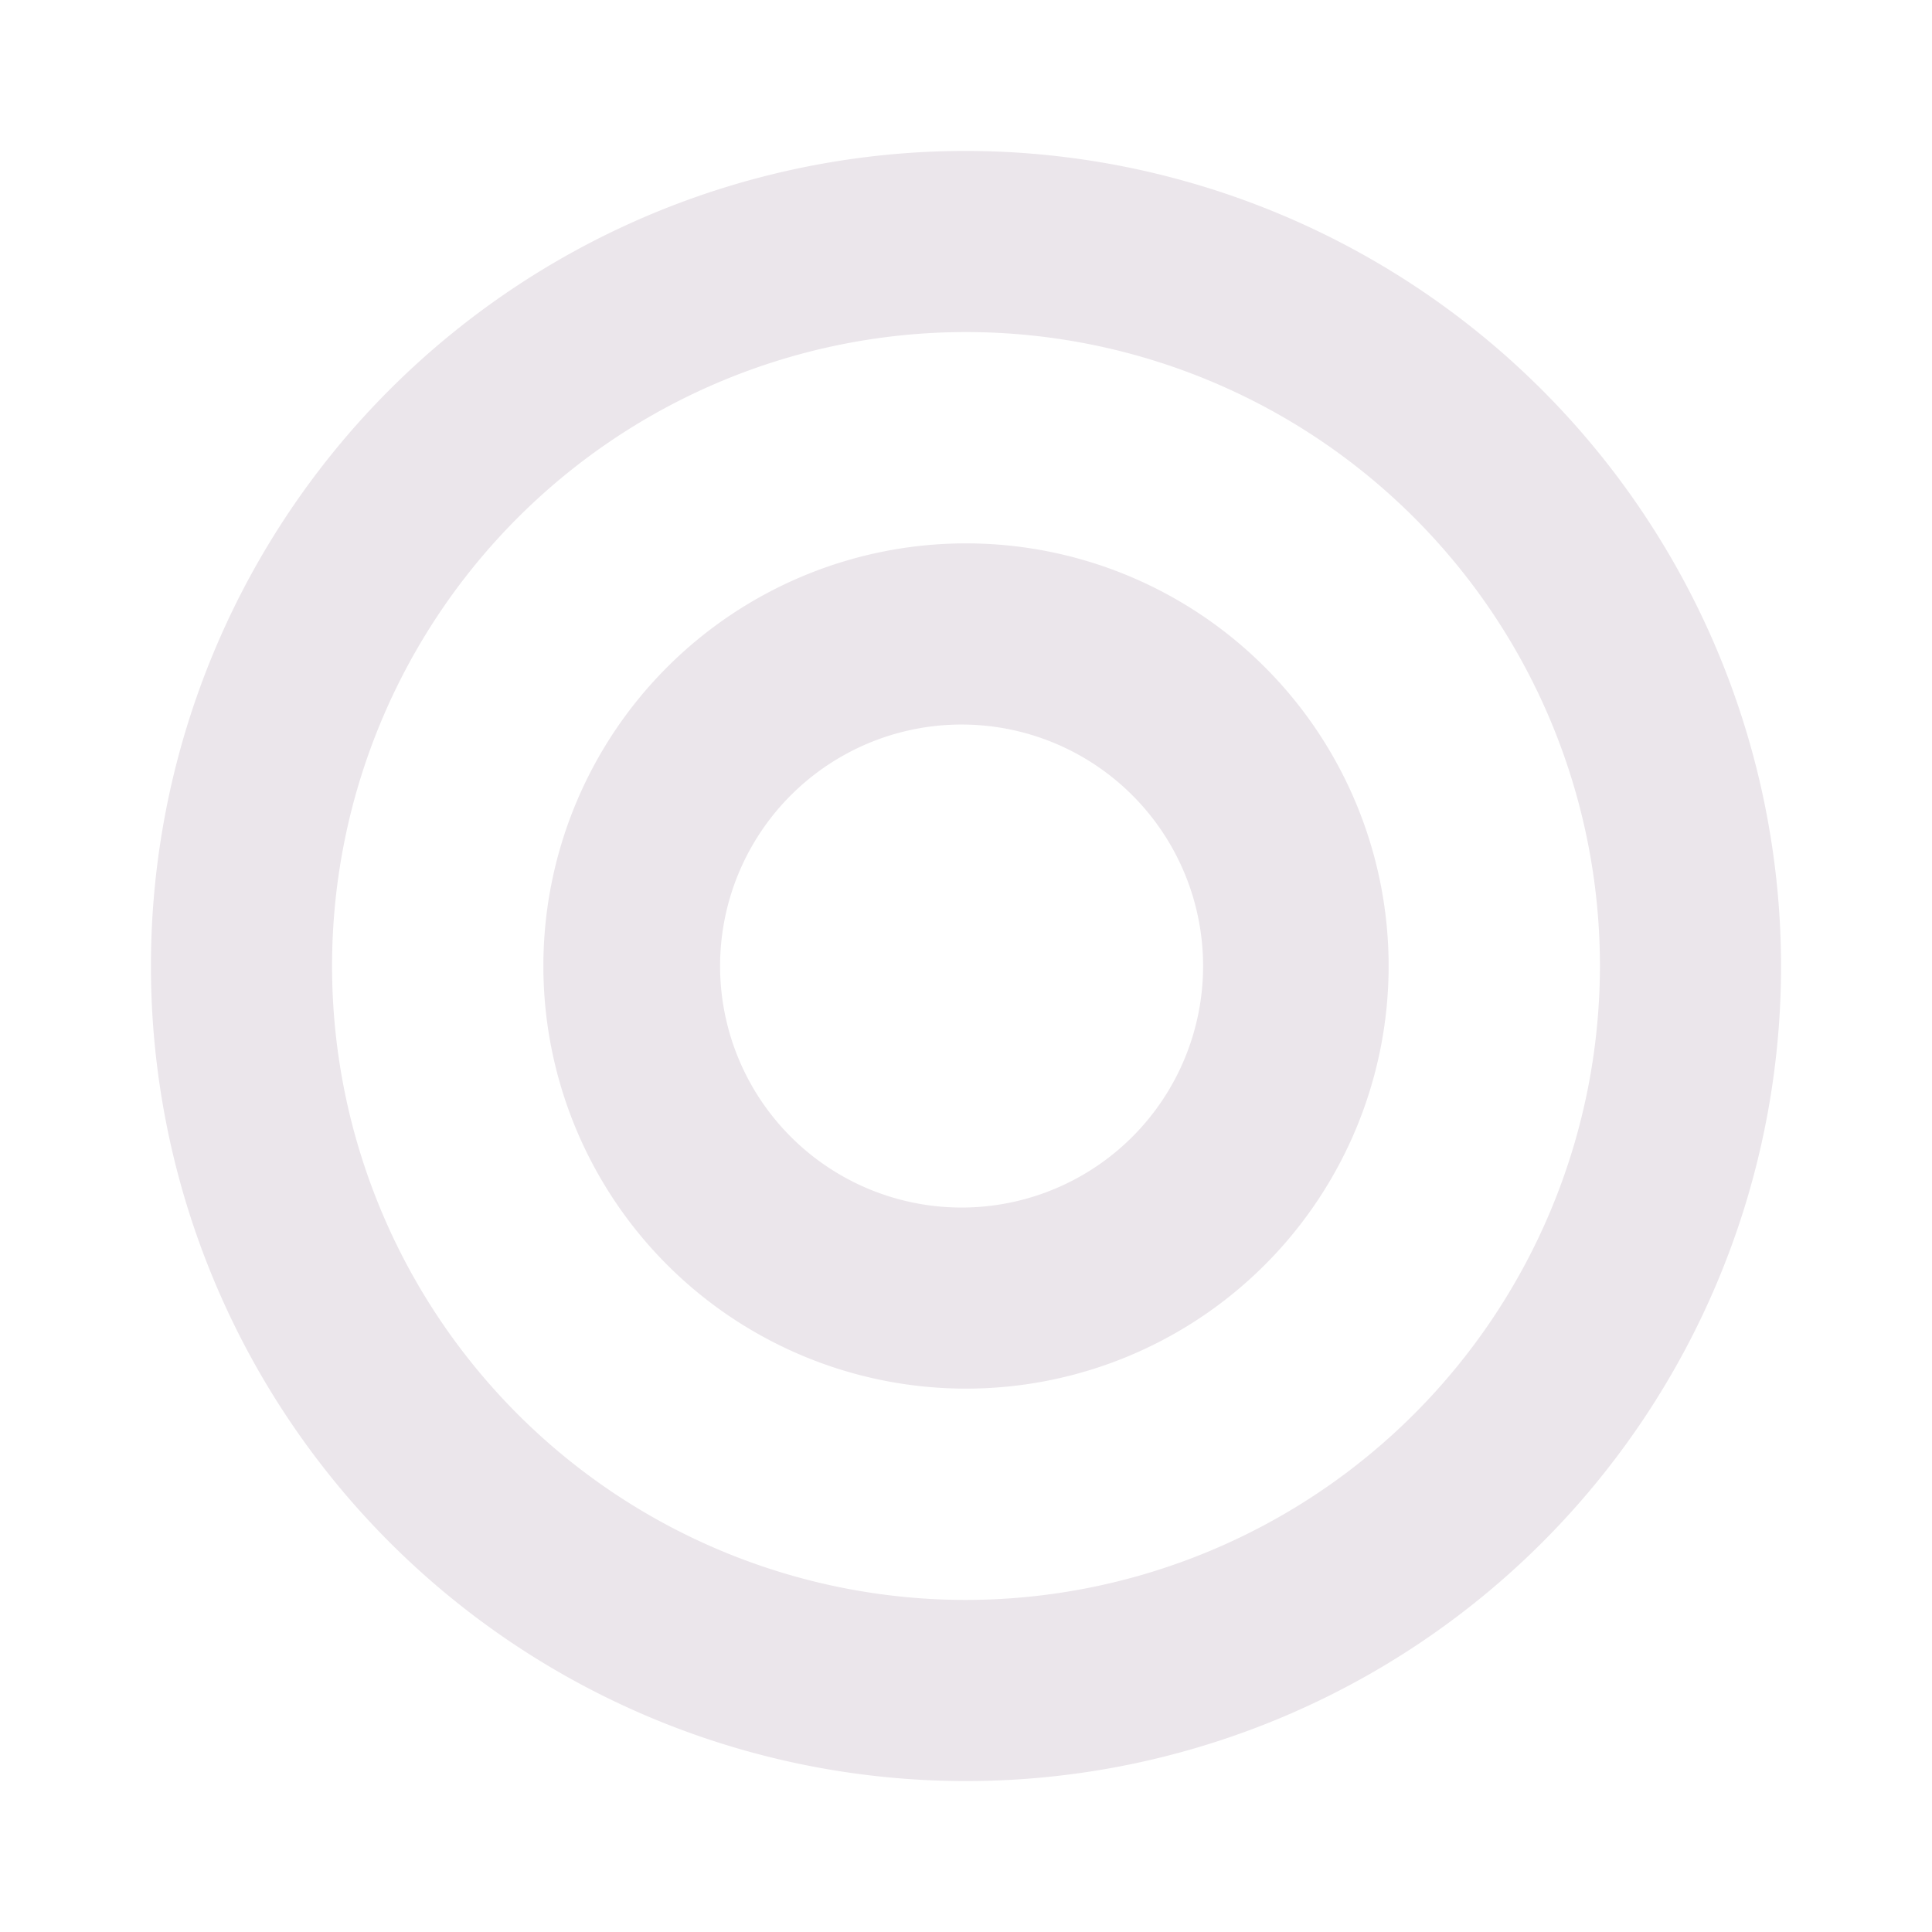 <svg xmlns="http://www.w3.org/2000/svg" width="24" height="24" viewBox="0 0 24 24">
  <path fill="#EBE6EB" d="M12 1.875A10.125 10.125 0 1 0 22.125 12 10.137 10.137 0 0 0 12 1.875Zm0 18A7.875 7.875 0 1 1 19.875 12 7.883 7.883 0 0 1 12 19.875ZM12 6.75a5.25 5.25 0 1 0 0 10.5 5.25 5.25 0 0 0 0-10.5ZM12 15a3 3 0 1 1 0-5.999A3 3 0 0 1 12 15Z"/>
</svg>
